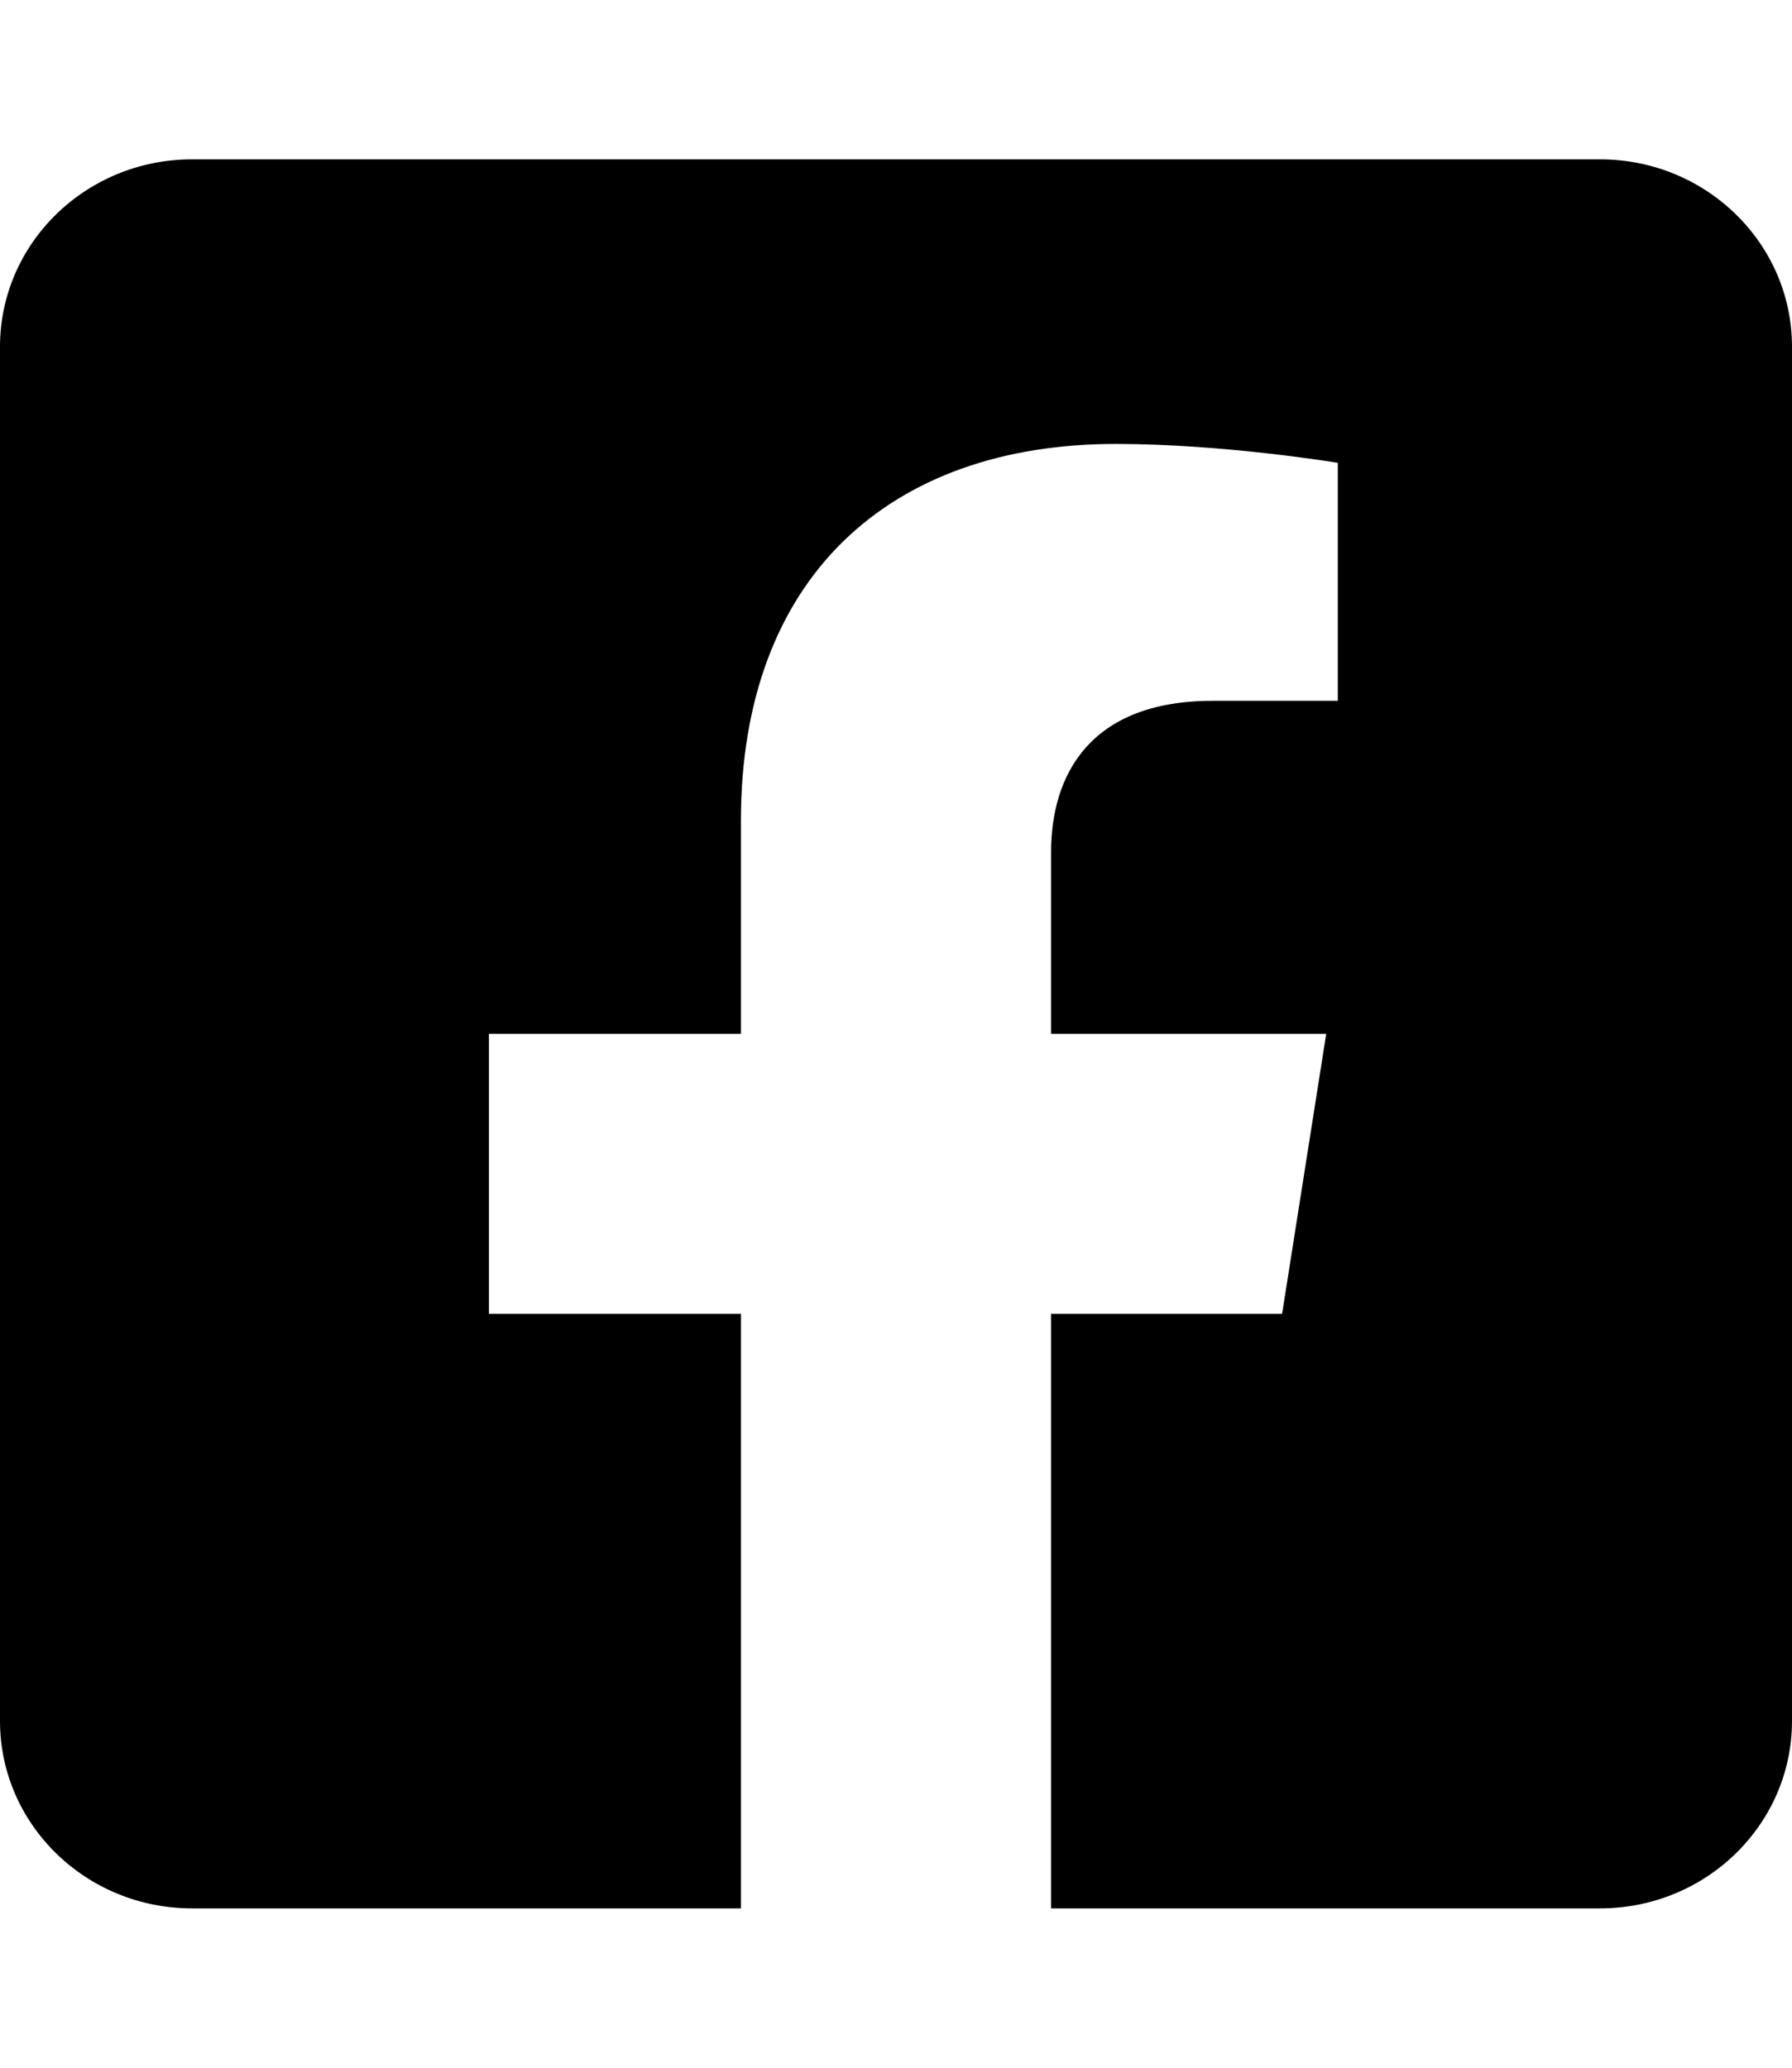 <?xml version="1.0" encoding="UTF-8"?>
<svg xmlns="http://www.w3.org/2000/svg" xmlns:xlink="http://www.w3.org/1999/xlink" width="26px" height="30px" viewBox="0 0 26 29" version="1.1">
<g id="surface1">
<path style=" stroke:none;fill-rule:nonzero;fill:rgb(0%,0%,0%);fill-opacity:1;" d="M 23.215 1.812 L 2.785 1.812 C 1.246 1.812 0 3.031 0 4.531 L 0 24.469 C 0 25.969 1.246 27.188 2.785 27.188 L 10.75 27.188 L 10.75 18.562 L 7.094 18.562 L 7.094 14.5 L 10.75 14.5 L 10.75 11.406 C 10.75 7.887 12.898 5.941 16.188 5.941 C 17.762 5.941 19.41 6.215 19.41 6.215 L 19.41 9.668 L 17.594 9.668 C 15.805 9.668 15.25 10.754 15.25 11.863 L 15.25 14.5 L 19.242 14.5 L 18.602 18.562 L 15.25 18.562 L 15.25 27.188 L 23.215 27.188 C 24.754 27.188 26 25.969 26 24.469 L 26 4.531 C 26 3.031 24.754 1.812 23.215 1.812 Z M 23.215 1.812 "/>
</g>
</svg>
